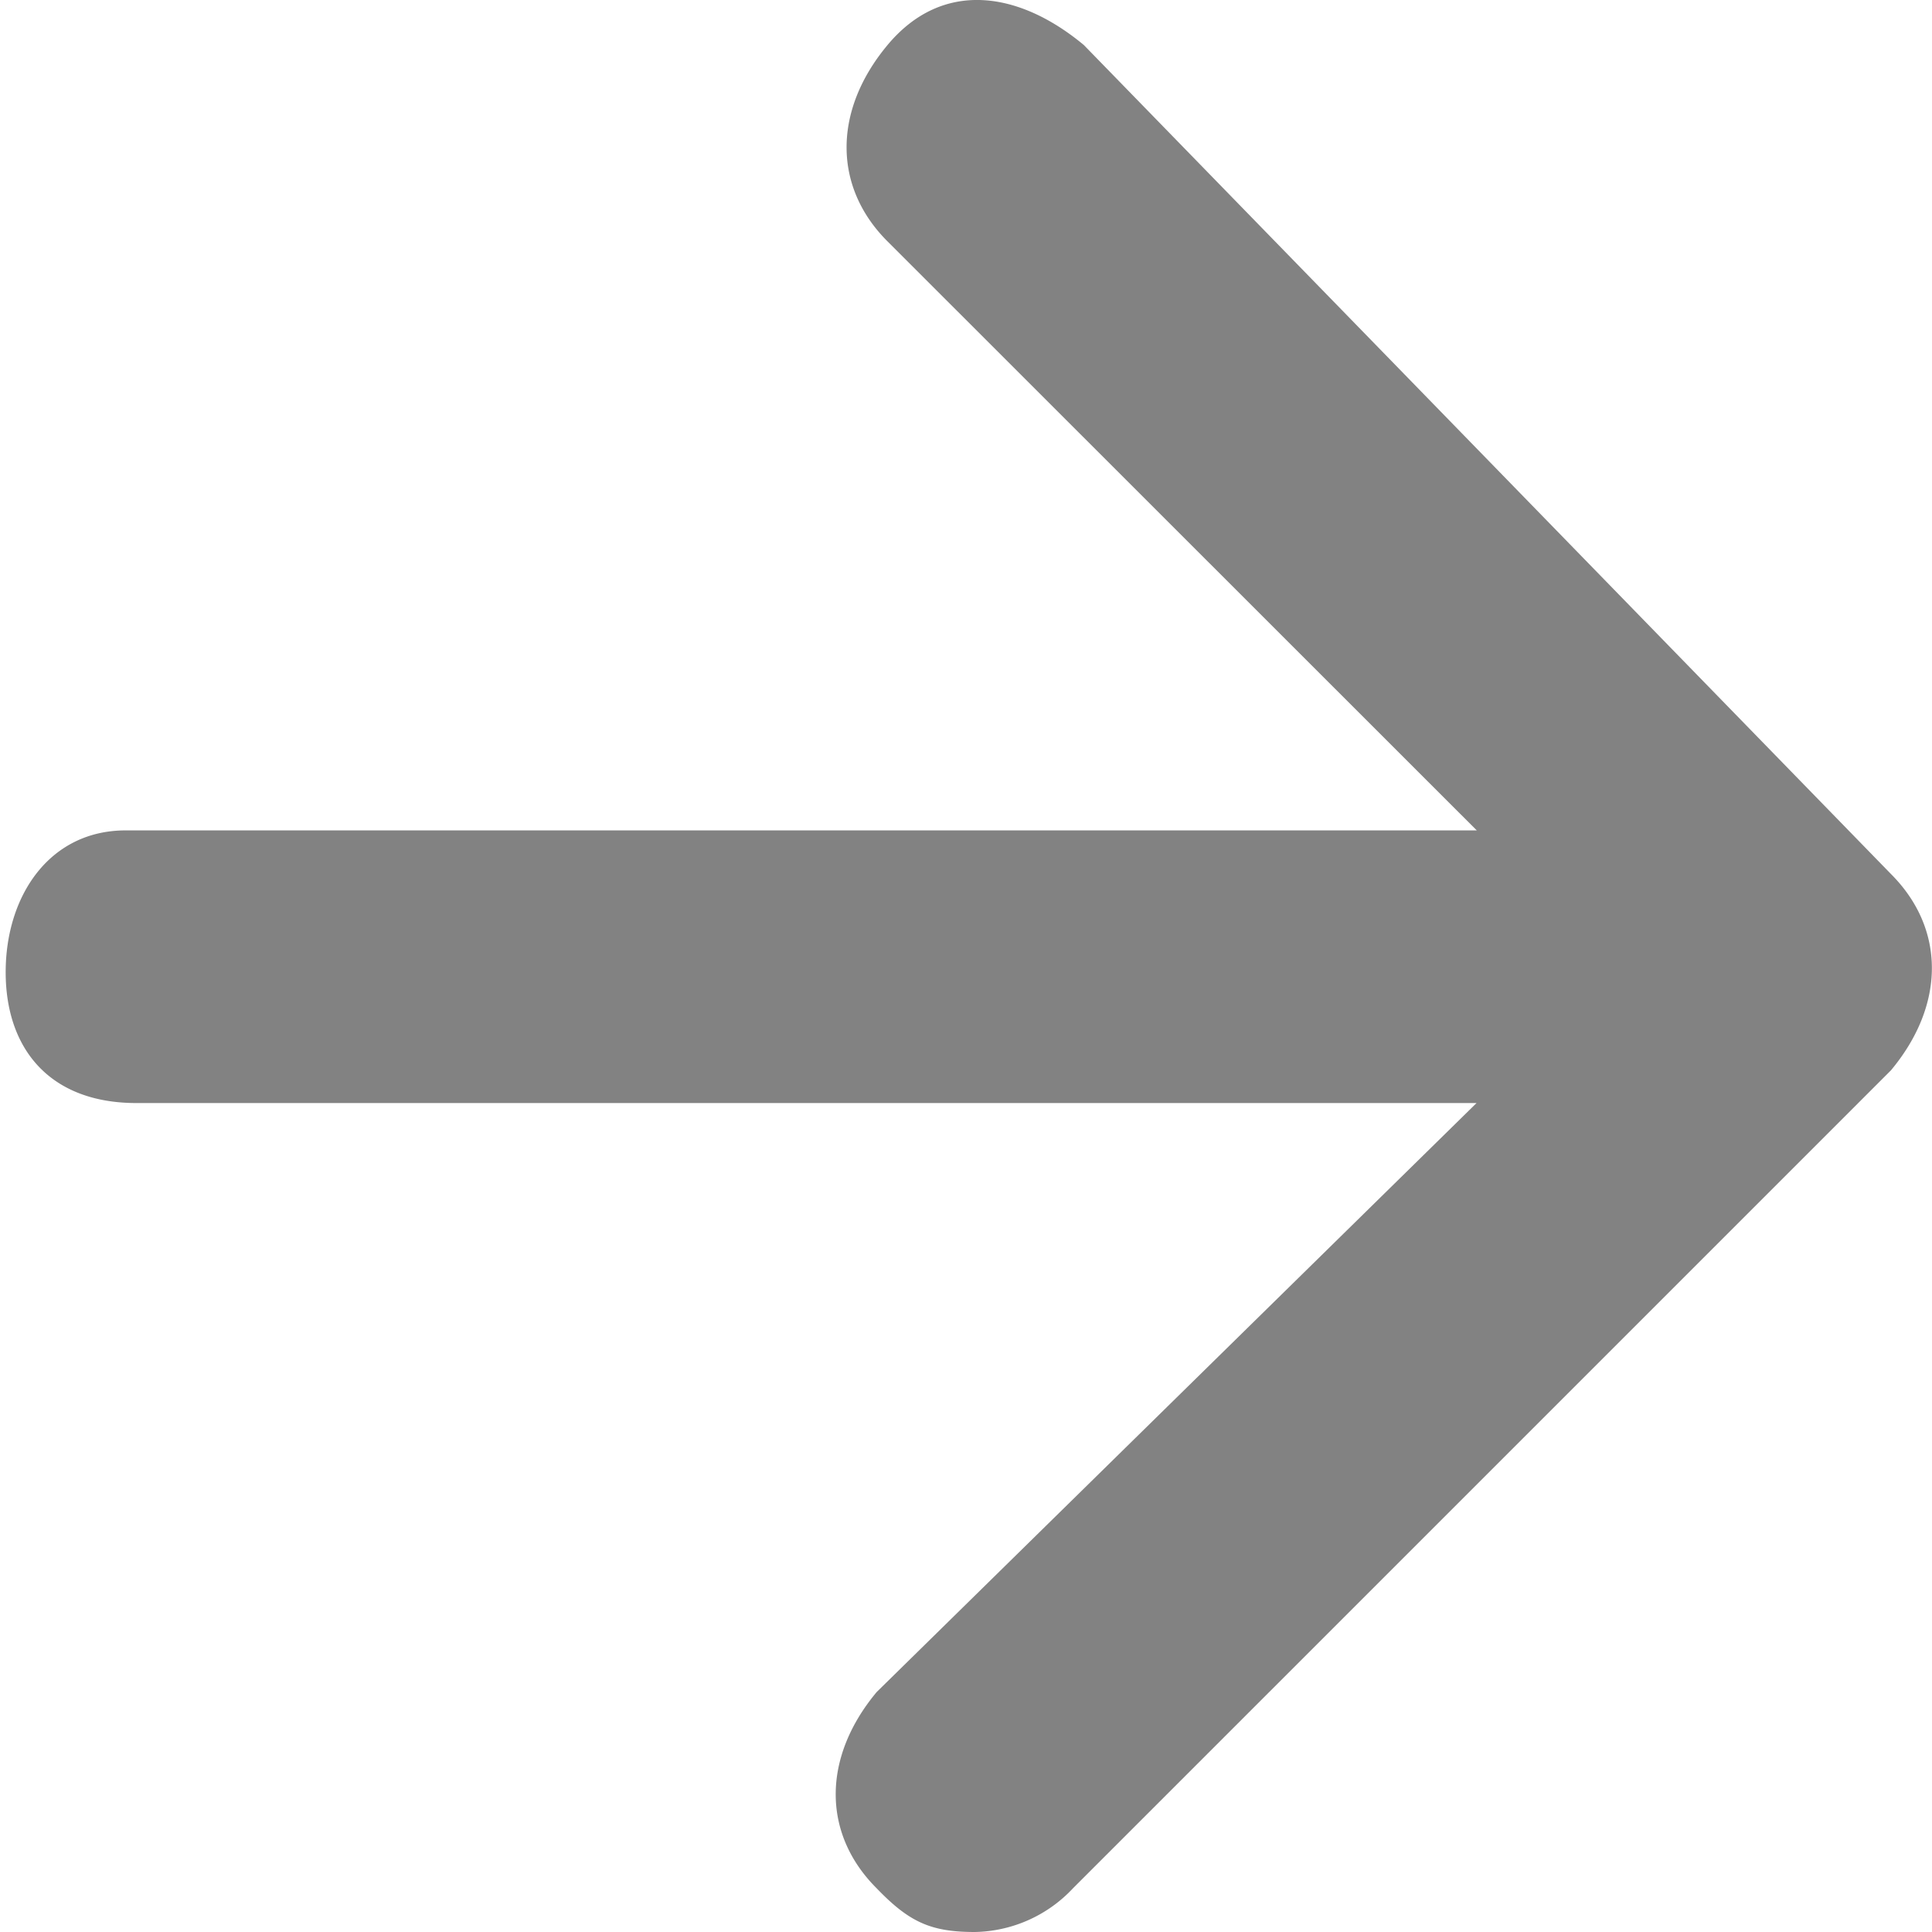 <svg xmlns="http://www.w3.org/2000/svg" height="16" width="16"><path d="M1.04 6.877h11.19L7.35 1.999c-.452-.451-.452-1.084 0-1.626.452-.542 1.084-.451 1.626 0l6.684 6.865c.452.452.452 1.084 0 1.626l-6.774 6.774a1.14 1.14 0 0 1-.813.362c-.362 0-.542-.08-.813-.362-.452-.451-.452-1.083 0-1.625l4.968-4.878H1.13c-.72 0-1.083-.451-1.083-1.084 0-.632.362-1.174.994-1.174z" class="st0" opacity=".492"/></svg>